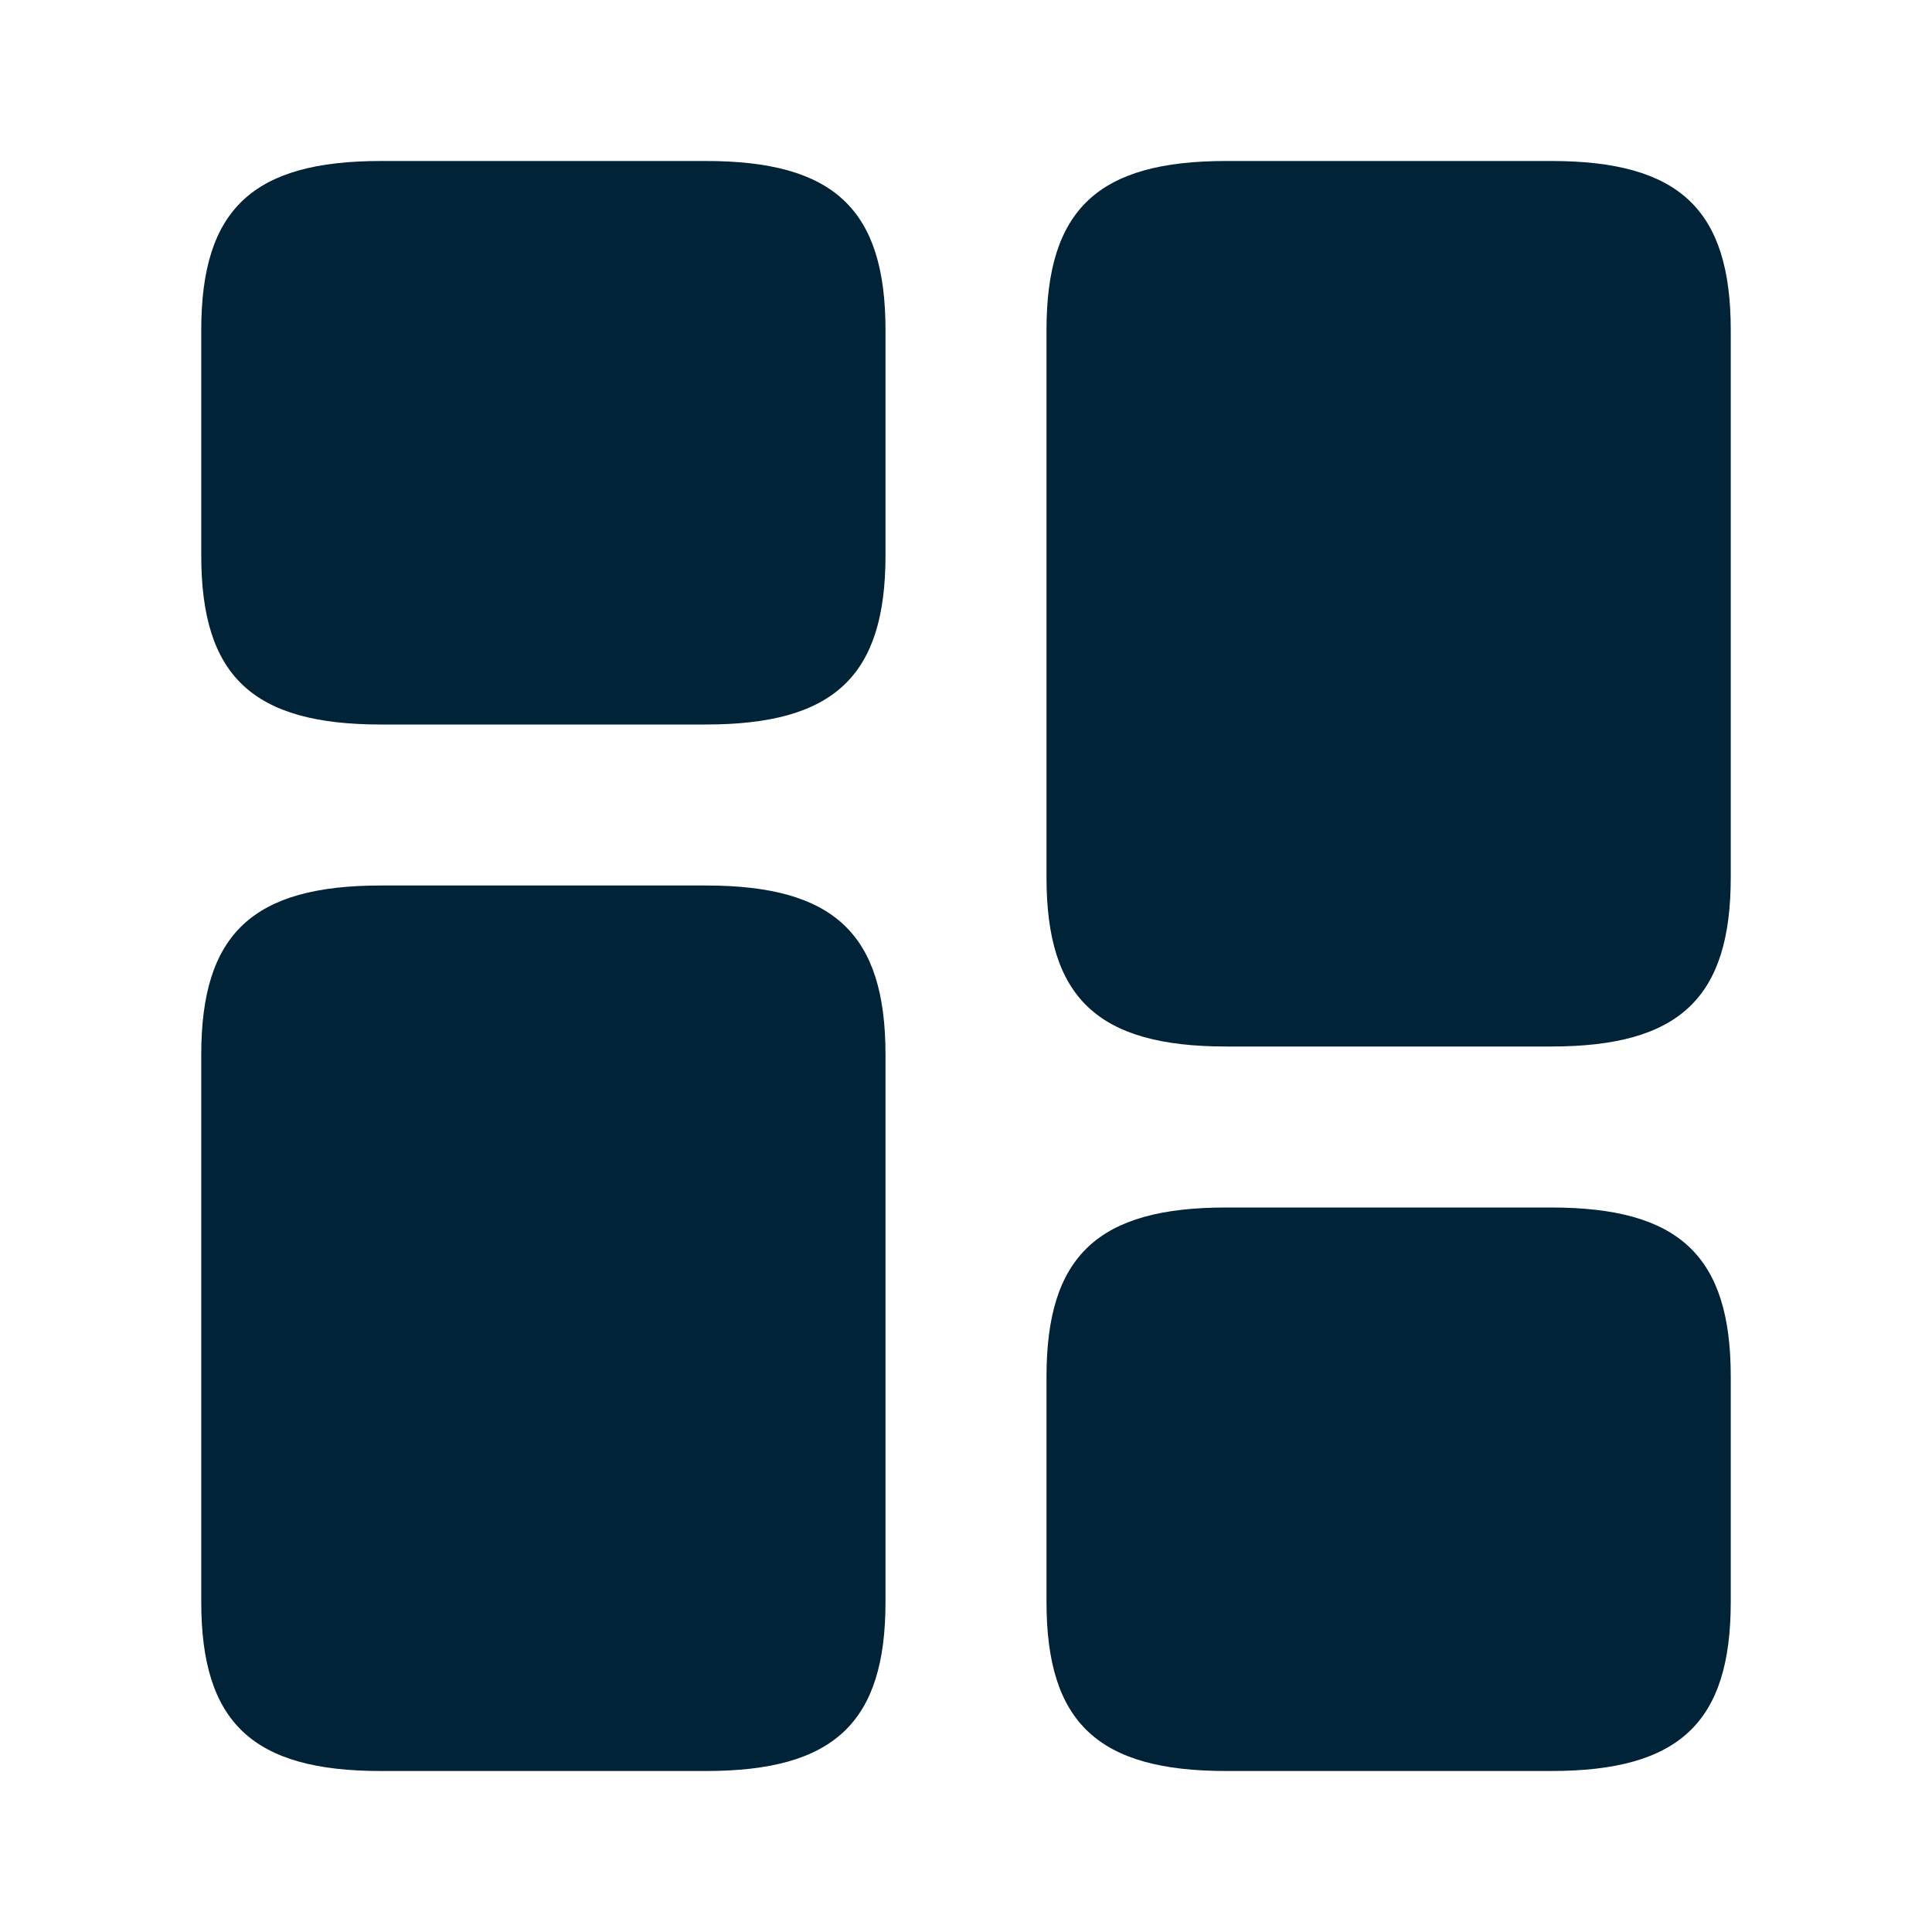 <svg width="30" height="30" viewBox="0 0 30 30" fill="none" xmlns="http://www.w3.org/2000/svg">
<path d="M26.875 13.625V5.125C26.875 3.25 26.075 2.5 24.087 2.5L19.038 2.5C17.05 2.5 16.25 3.25 16.25 5.125L16.25 13.625C16.25 15.5 17.05 16.25 19.038 16.25H24.087C26.075 16.25 26.875 15.5 26.875 13.625Z" fill="#002337"/>
<path d="M13.75 16.375L13.75 24.875C13.75 26.75 12.95 27.5 10.963 27.5H5.912C3.925 27.5 3.125 26.75 3.125 24.875L3.125 16.375C3.125 14.5 3.925 13.75 5.912 13.75L10.963 13.75C12.95 13.75 13.75 14.5 13.75 16.375Z" fill="#002337"/>
<path d="M26.875 24.875V21.375C26.875 19.5 26.075 18.75 24.087 18.75H19.038C17.05 18.75 16.25 19.5 16.25 21.375V24.875C16.25 26.75 17.05 27.5 19.038 27.5H24.087C26.075 27.5 26.875 26.75 26.875 24.875Z" fill="#002337"/>
<path d="M13.75 8.625L13.75 5.125C13.75 3.25 12.95 2.5 10.963 2.5L5.912 2.5C3.925 2.5 3.125 3.25 3.125 5.125L3.125 8.625C3.125 10.5 3.925 11.25 5.912 11.25L10.963 11.25C12.95 11.25 13.75 10.5 13.75 8.625Z" fill="#002337"/>
</svg>

